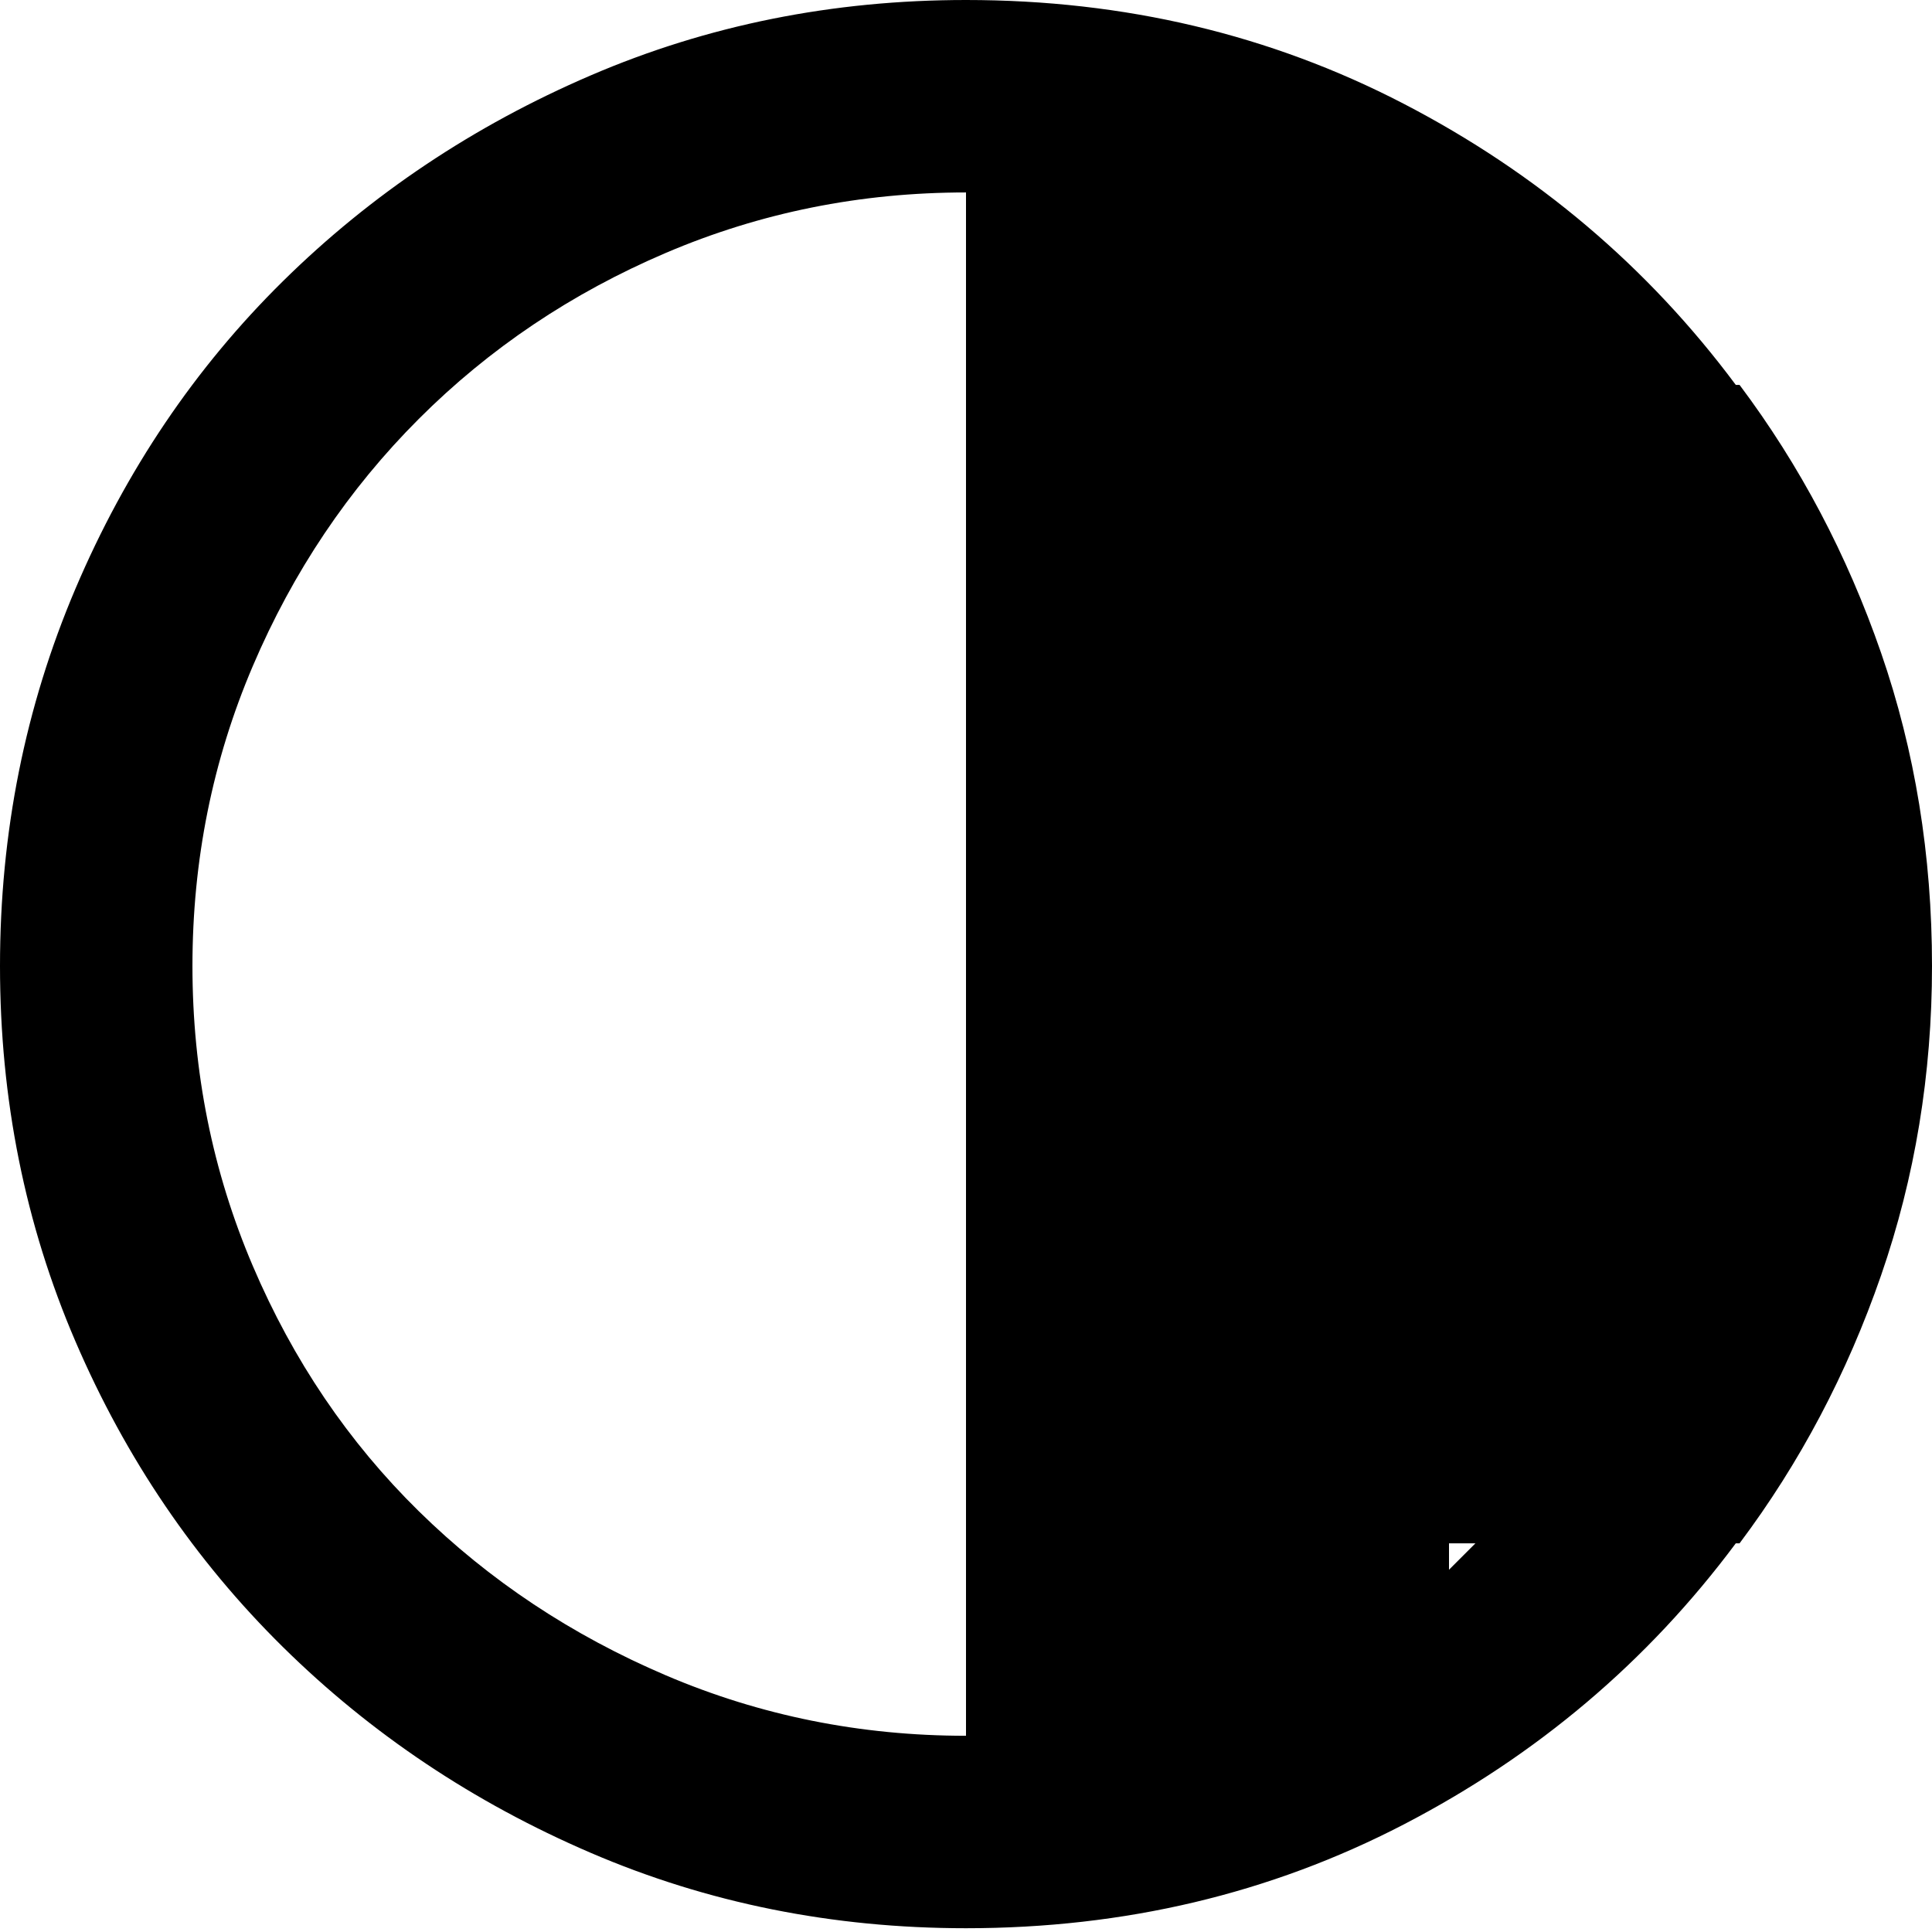 <svg xmlns="http://www.w3.org/2000/svg" viewBox="0 0 512 512">
	<path d="M256 460V51q-42 0-79.5 16T111 111t-44 65.5T51 256t16 79.5 44 65 65.5 43.5 79.5 16zm135-51h-7v7l3.5-3.5zm70 0h-1q-35 47-88 74.5T256 511q-53 0-99.5-20T75 436.5t-55-81T0 256t20-100 55-81.5T156.5 20 256 0q63 0 116 27.5t88 74.5h1q24 32 37.5 71t13.5 83q0 43-13.5 82T461 409z"/>
</svg>